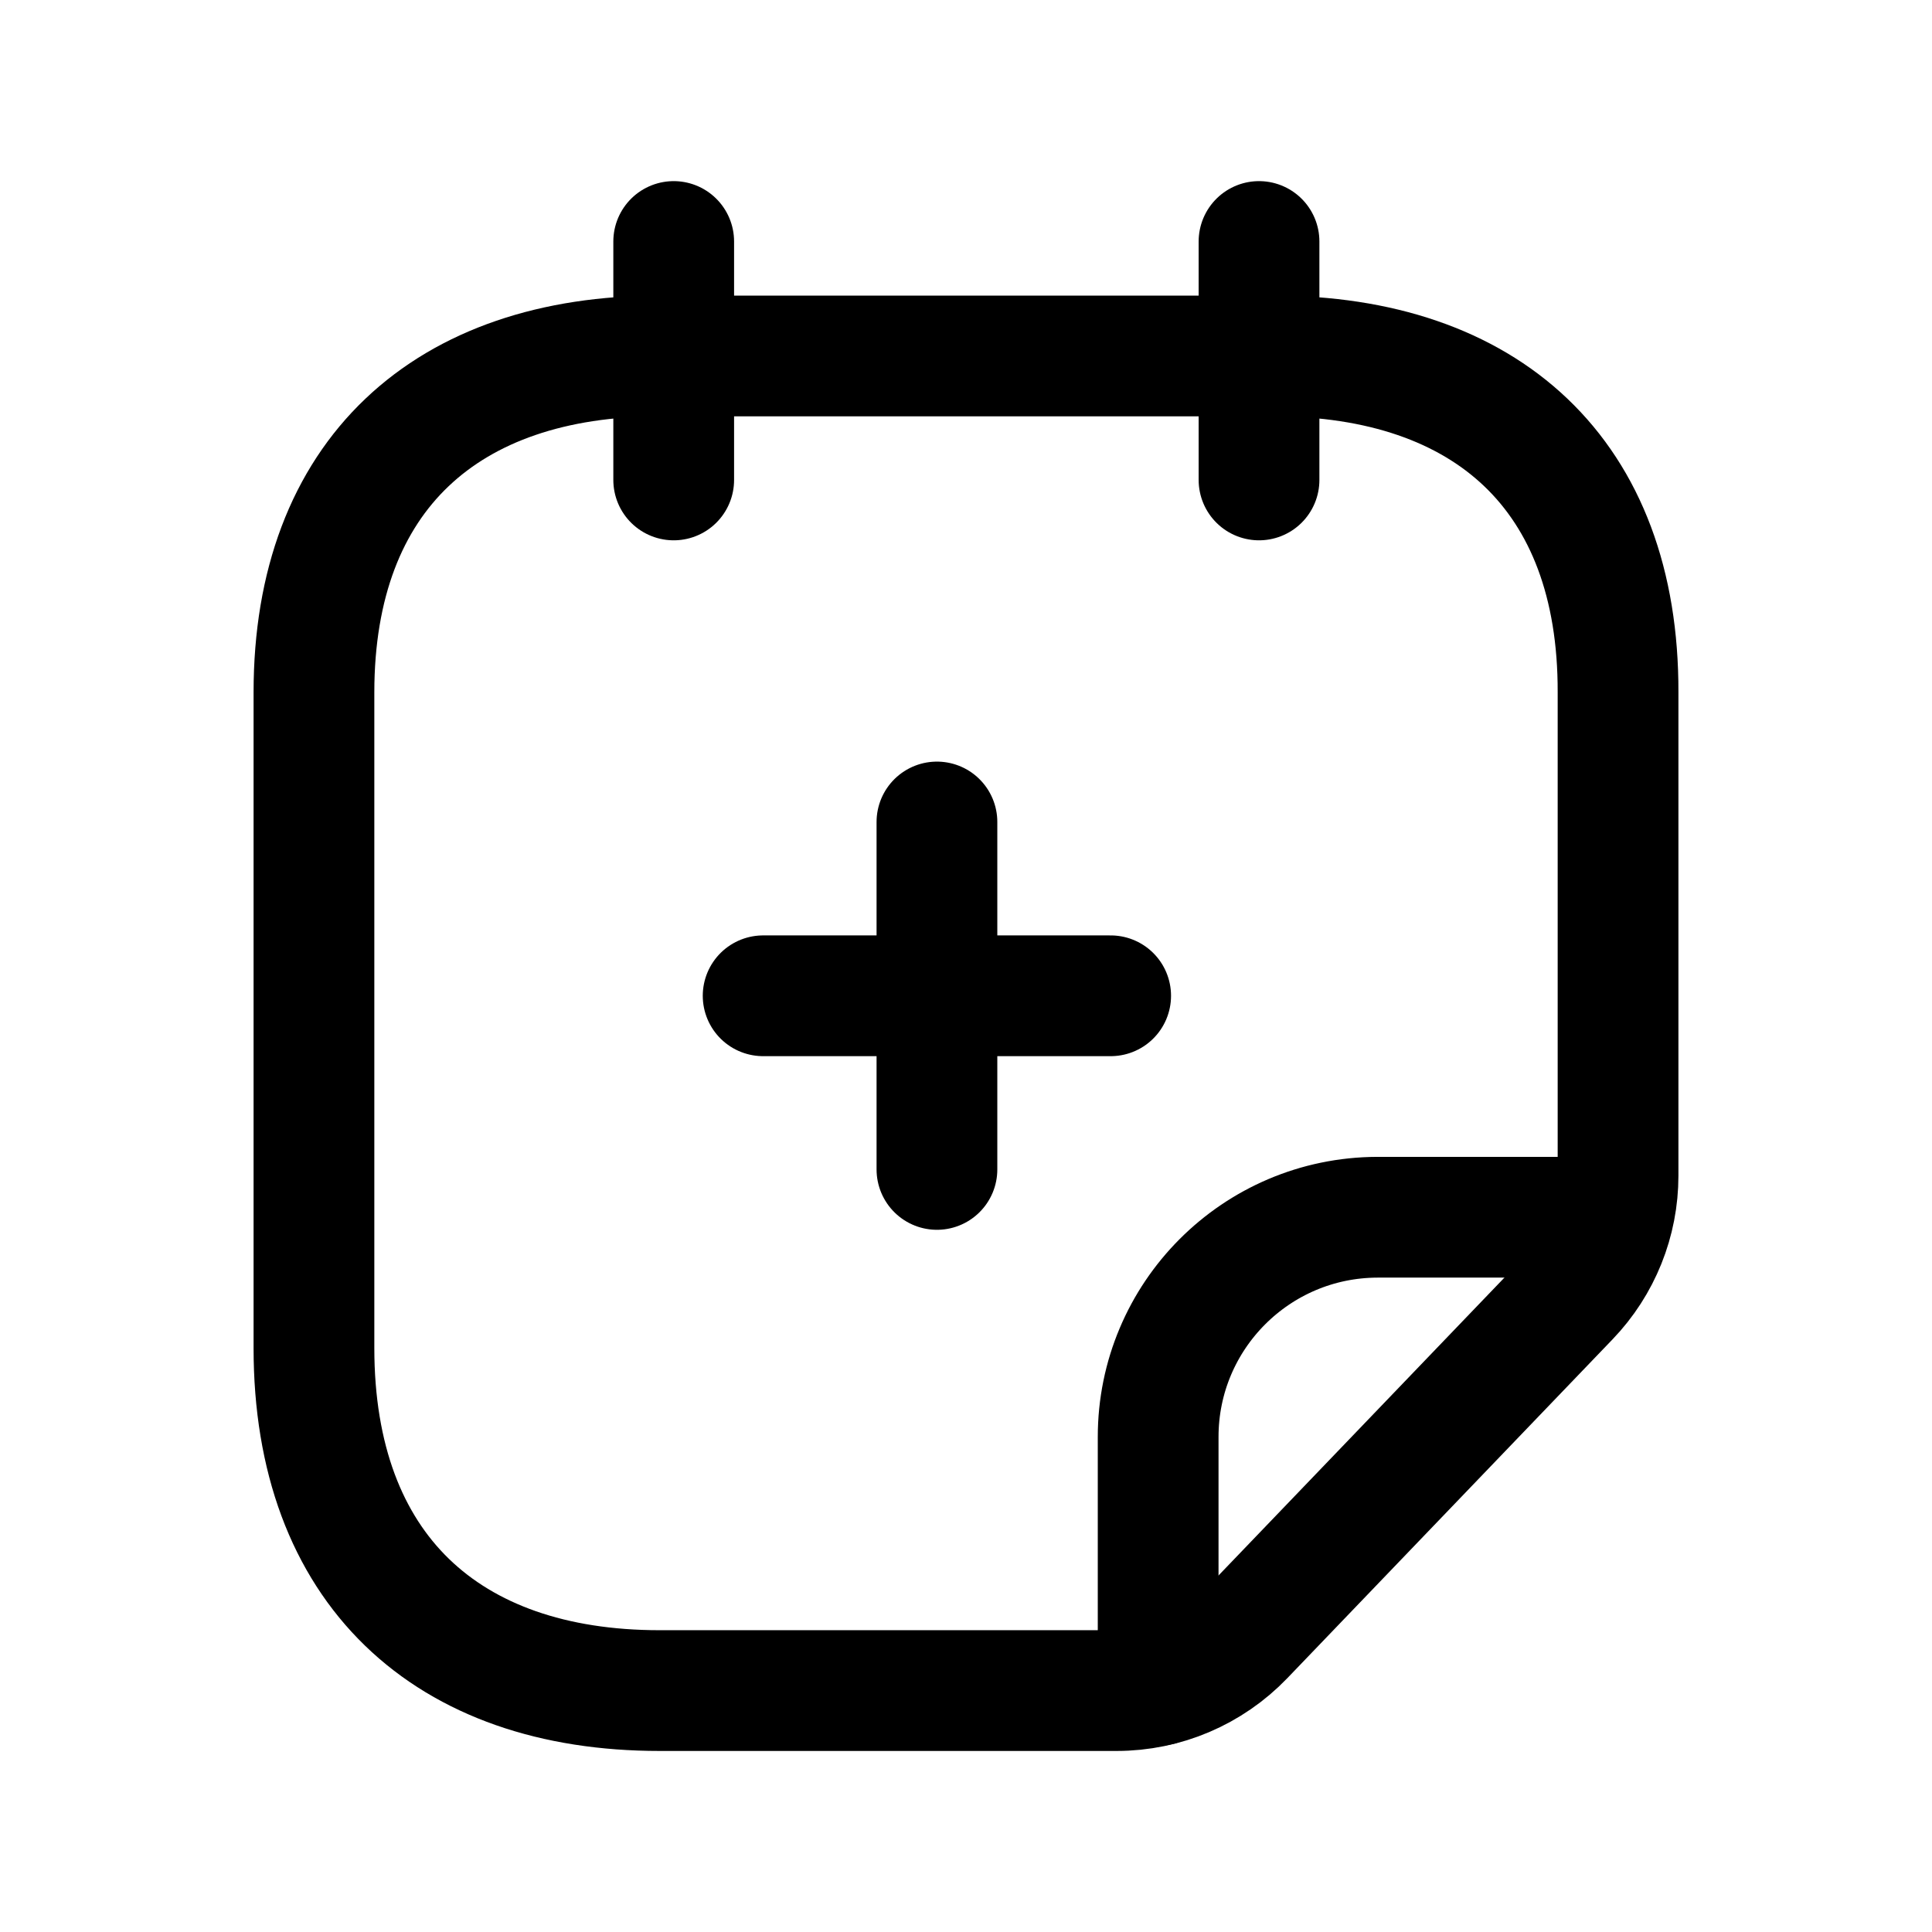 <svg width="24" height="24" viewBox="0 0 24 24" fill="none" xmlns="http://www.w3.org/2000/svg">
<path d="M15.449 20.329C15.036 20.758 14.467 21.001 13.871 21.001H8.194C5.551 21.001 3.9 19.494 3.9 16.746V8.601C3.9 5.895 5.551 4.422 8.194 4.422H15.815C18.466 4.422 20.108 5.895 20.1 8.601V14.604C20.1 15.168 19.883 15.71 19.491 16.118L15.449 20.329Z" stroke="black" stroke-width="1.5" stroke-linecap="round" stroke-linejoin="round"/>
<path d="M14.387 20.937V17.852C14.386 16.346 15.605 15.125 17.11 15.121H20.031" stroke="black" stroke-width="1.5" stroke-linecap="round" stroke-linejoin="round"/>
<path d="M15.64 3V5.962M8.369 3V5.962" stroke="black" stroke-width="1.5" stroke-linecap="round" stroke-linejoin="round"/>
<path d="M9.48 12.37H13.797M11.639 10.211V14.527" stroke="black" stroke-width="1.5" stroke-linecap="round" stroke-linejoin="round"/>
</svg>